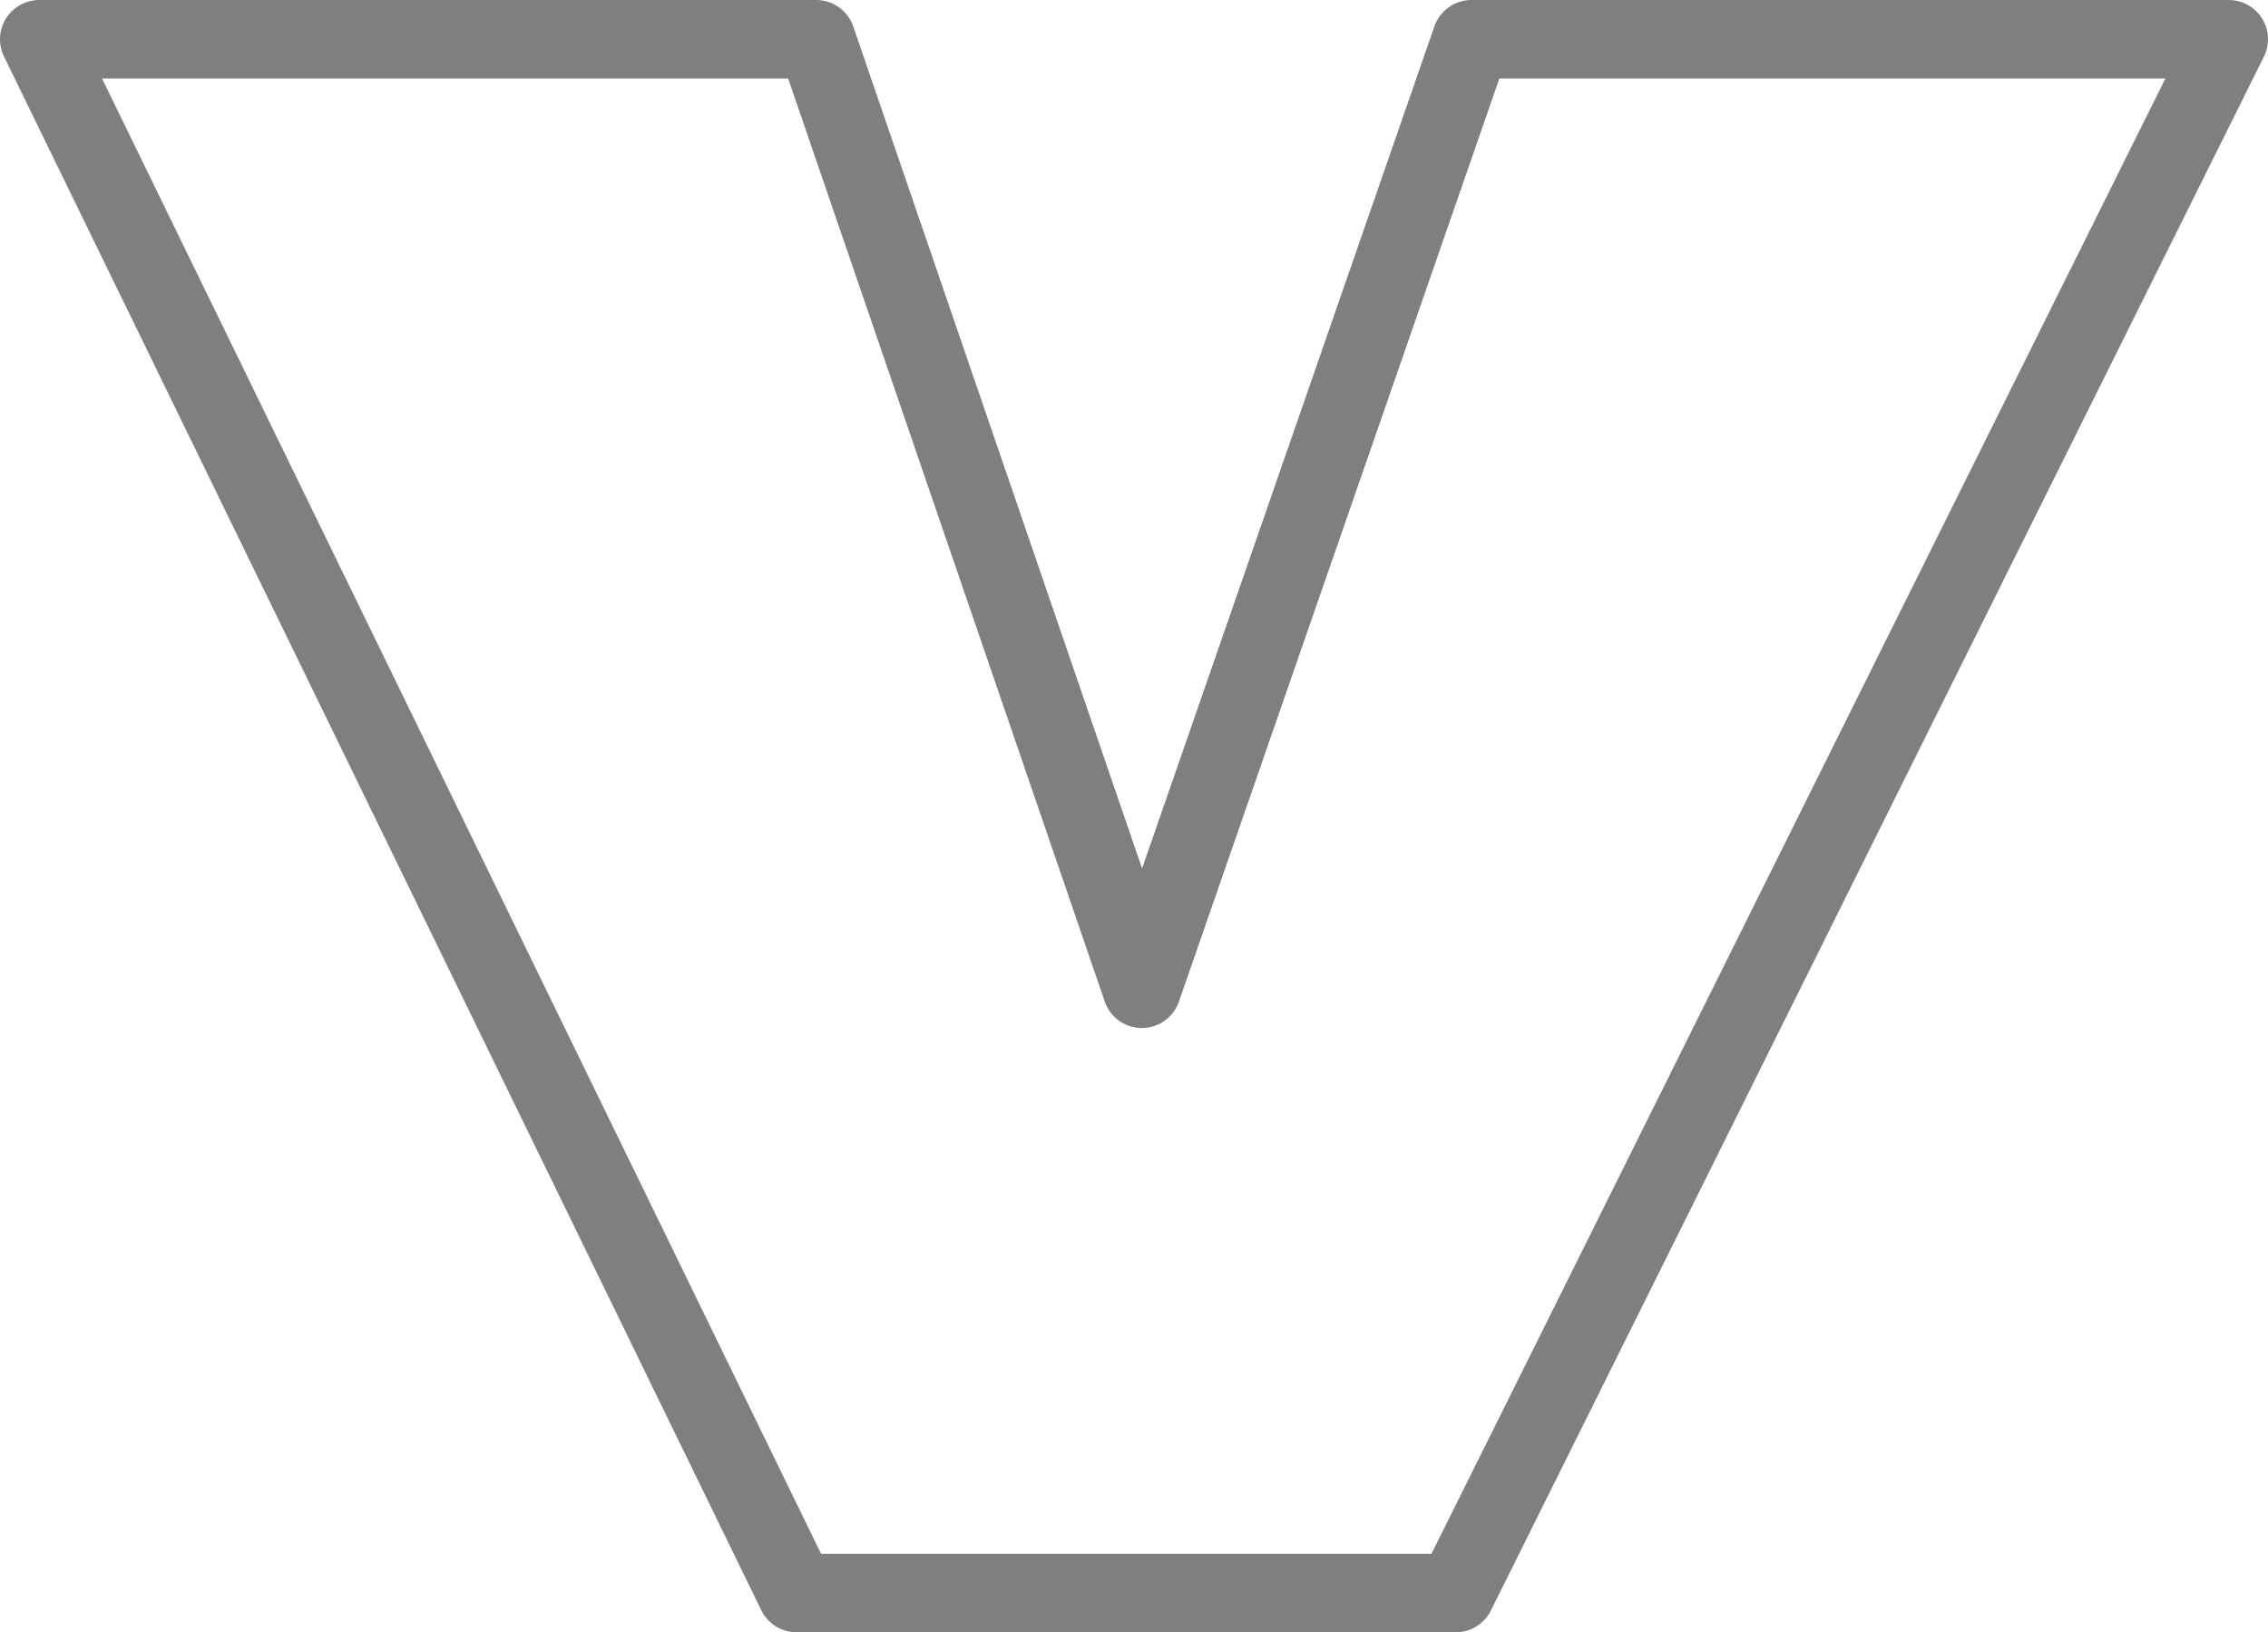 <?xml version="1.0" encoding="UTF-8" standalone="no"?>
<svg xmlns:xlink="http://www.w3.org/1999/xlink" height="20.8px" width="28.9px" xmlns="http://www.w3.org/2000/svg">
  <g transform="matrix(1.0, 0.0, 0.0, 1.0, -385.55, -245.45)">
    <path d="M413.95 245.95 L404.1 265.75 395.7 265.75 386.05 245.95 395.95 245.95 400.1 258.05 404.3 245.95 413.95 245.95 Z" fill="none" stroke="#000000" stroke-linecap="round" stroke-linejoin="round" stroke-opacity="0.502" stroke-width="1.0"/>
  </g>
</svg>
